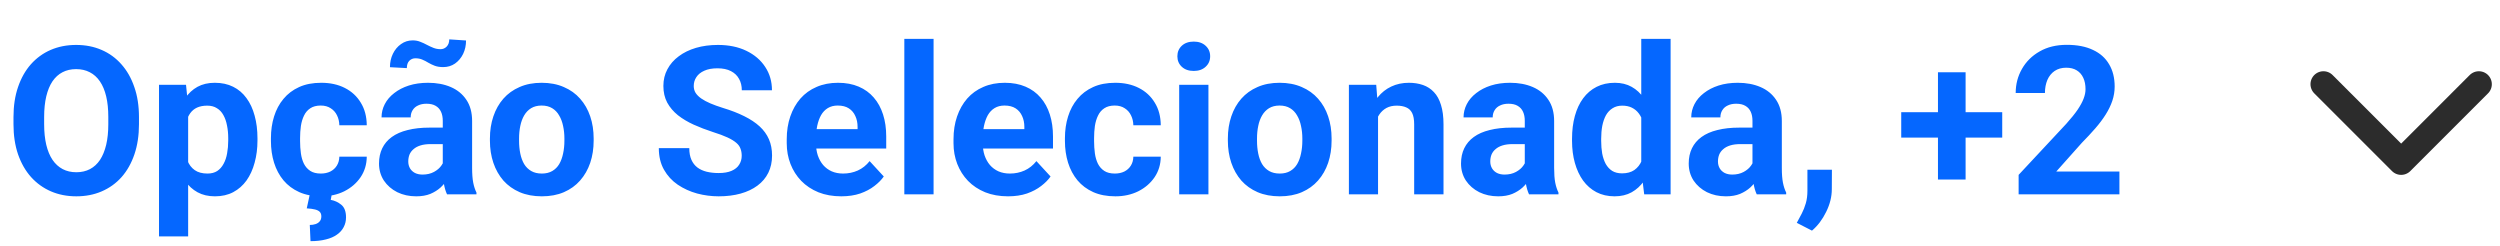<svg width="193" height="19" viewBox="0 0 193 19" fill="none" xmlns="http://www.w3.org/2000/svg">
<path d="M10.729 9.047V9.586C10.729 10.45 10.611 11.227 10.377 11.914C10.143 12.602 9.812 13.188 9.385 13.672C8.958 14.151 8.447 14.518 7.854 14.773C7.265 15.029 6.611 15.156 5.893 15.156C5.179 15.156 4.525 15.029 3.932 14.773C3.343 14.518 2.833 14.151 2.4 13.672C1.968 13.188 1.632 12.602 1.393 11.914C1.158 11.227 1.041 10.45 1.041 9.586V9.047C1.041 8.177 1.158 7.401 1.393 6.719C1.627 6.031 1.958 5.445 2.385 4.961C2.817 4.477 3.327 4.107 3.916 3.852C4.51 3.596 5.163 3.469 5.877 3.469C6.596 3.469 7.249 3.596 7.838 3.852C8.432 4.107 8.942 4.477 9.369 4.961C9.801 5.445 10.135 6.031 10.369 6.719C10.609 7.401 10.729 8.177 10.729 9.047ZM8.361 9.586V9.031C8.361 8.427 8.307 7.896 8.197 7.438C8.088 6.979 7.926 6.594 7.713 6.281C7.499 5.969 7.239 5.734 6.932 5.578C6.624 5.417 6.273 5.336 5.877 5.336C5.481 5.336 5.13 5.417 4.822 5.578C4.52 5.734 4.262 5.969 4.049 6.281C3.84 6.594 3.682 6.979 3.572 7.438C3.463 7.896 3.408 8.427 3.408 9.031V9.586C3.408 10.185 3.463 10.716 3.572 11.18C3.682 11.638 3.843 12.026 4.057 12.344C4.27 12.656 4.531 12.893 4.838 13.055C5.145 13.216 5.497 13.297 5.893 13.297C6.288 13.297 6.64 13.216 6.947 13.055C7.255 12.893 7.512 12.656 7.721 12.344C7.929 12.026 8.088 11.638 8.197 11.18C8.307 10.716 8.361 10.185 8.361 9.586ZM14.525 8.172V18.25H12.275V6.547H14.361L14.525 8.172ZM19.877 10.68V10.844C19.877 11.458 19.804 12.029 19.658 12.555C19.518 13.081 19.309 13.539 19.033 13.93C18.757 14.315 18.413 14.617 18.002 14.836C17.596 15.05 17.127 15.156 16.596 15.156C16.08 15.156 15.632 15.052 15.252 14.844C14.872 14.635 14.551 14.344 14.291 13.969C14.036 13.588 13.83 13.148 13.674 12.648C13.518 12.148 13.398 11.612 13.315 11.039V10.609C13.398 9.995 13.518 9.432 13.674 8.922C13.83 8.406 14.036 7.961 14.291 7.586C14.551 7.206 14.869 6.911 15.244 6.703C15.624 6.495 16.07 6.391 16.58 6.391C17.116 6.391 17.588 6.492 17.994 6.695C18.406 6.898 18.749 7.19 19.025 7.57C19.307 7.951 19.518 8.404 19.658 8.93C19.804 9.456 19.877 10.039 19.877 10.68ZM17.619 10.844V10.68C17.619 10.32 17.588 9.99 17.525 9.688C17.468 9.38 17.374 9.112 17.244 8.883C17.119 8.654 16.953 8.477 16.744 8.352C16.541 8.221 16.294 8.156 16.002 8.156C15.695 8.156 15.432 8.206 15.213 8.305C14.999 8.404 14.825 8.547 14.69 8.734C14.554 8.922 14.453 9.146 14.385 9.406C14.317 9.667 14.275 9.961 14.26 10.289V11.375C14.286 11.76 14.359 12.107 14.479 12.414C14.598 12.716 14.783 12.956 15.033 13.133C15.283 13.31 15.611 13.398 16.018 13.398C16.314 13.398 16.564 13.333 16.768 13.203C16.971 13.068 17.135 12.883 17.26 12.648C17.39 12.414 17.481 12.143 17.533 11.836C17.59 11.529 17.619 11.198 17.619 10.844ZM24.768 13.398C25.044 13.398 25.288 13.346 25.502 13.242C25.715 13.133 25.882 12.982 26.002 12.789C26.127 12.591 26.192 12.359 26.197 12.094H28.314C28.309 12.688 28.15 13.216 27.838 13.68C27.525 14.138 27.106 14.5 26.58 14.766C26.054 15.026 25.465 15.156 24.814 15.156C24.158 15.156 23.585 15.047 23.096 14.828C22.611 14.609 22.208 14.307 21.885 13.922C21.562 13.531 21.32 13.078 21.158 12.562C20.997 12.042 20.916 11.484 20.916 10.891V10.664C20.916 10.065 20.997 9.508 21.158 8.992C21.32 8.471 21.562 8.018 21.885 7.633C22.208 7.242 22.611 6.938 23.096 6.719C23.58 6.5 24.148 6.391 24.799 6.391C25.491 6.391 26.098 6.523 26.619 6.789C27.145 7.055 27.557 7.435 27.854 7.93C28.156 8.419 28.309 9 28.314 9.672H26.197C26.192 9.391 26.132 9.135 26.018 8.906C25.908 8.677 25.747 8.495 25.533 8.359C25.325 8.219 25.067 8.148 24.76 8.148C24.432 8.148 24.163 8.219 23.955 8.359C23.747 8.495 23.585 8.682 23.471 8.922C23.356 9.156 23.275 9.424 23.229 9.727C23.187 10.023 23.166 10.336 23.166 10.664V10.891C23.166 11.219 23.187 11.534 23.229 11.836C23.27 12.138 23.348 12.406 23.463 12.641C23.583 12.875 23.747 13.06 23.955 13.195C24.163 13.331 24.434 13.398 24.768 13.398ZM23.924 14.969H25.619L25.533 15.43C25.83 15.482 26.101 15.607 26.346 15.805C26.59 16.003 26.713 16.328 26.713 16.781C26.713 17.057 26.653 17.307 26.533 17.531C26.419 17.755 26.247 17.948 26.018 18.109C25.788 18.276 25.502 18.401 25.158 18.484C24.814 18.573 24.419 18.617 23.971 18.617L23.916 17.367C24.083 17.367 24.234 17.344 24.369 17.297C24.505 17.25 24.611 17.177 24.689 17.078C24.768 16.984 24.807 16.859 24.807 16.703C24.807 16.557 24.768 16.443 24.689 16.359C24.611 16.276 24.489 16.213 24.322 16.172C24.161 16.13 23.947 16.102 23.682 16.086L23.924 14.969ZM34.182 13.094V9.328C34.182 9.057 34.137 8.826 34.049 8.633C33.96 8.435 33.822 8.281 33.635 8.172C33.453 8.062 33.215 8.008 32.924 8.008C32.674 8.008 32.458 8.052 32.275 8.141C32.093 8.224 31.953 8.346 31.854 8.508C31.755 8.664 31.705 8.849 31.705 9.062H29.455C29.455 8.703 29.538 8.362 29.705 8.039C29.872 7.716 30.114 7.432 30.432 7.188C30.749 6.938 31.127 6.742 31.564 6.602C32.007 6.461 32.502 6.391 33.049 6.391C33.705 6.391 34.288 6.5 34.799 6.719C35.309 6.938 35.71 7.266 36.002 7.703C36.299 8.141 36.447 8.688 36.447 9.344V12.961C36.447 13.425 36.476 13.805 36.533 14.102C36.59 14.393 36.674 14.648 36.783 14.867V15H34.51C34.4 14.771 34.317 14.484 34.26 14.141C34.208 13.792 34.182 13.443 34.182 13.094ZM34.478 9.852L34.494 11.125H33.236C32.94 11.125 32.682 11.159 32.463 11.227C32.244 11.294 32.065 11.391 31.924 11.516C31.783 11.635 31.679 11.776 31.611 11.938C31.549 12.099 31.518 12.276 31.518 12.469C31.518 12.662 31.562 12.836 31.65 12.992C31.739 13.143 31.866 13.263 32.033 13.352C32.2 13.435 32.395 13.477 32.619 13.477C32.958 13.477 33.252 13.409 33.502 13.273C33.752 13.138 33.945 12.971 34.08 12.773C34.221 12.575 34.294 12.388 34.299 12.211L34.893 13.164C34.809 13.378 34.695 13.599 34.549 13.828C34.408 14.057 34.228 14.273 34.01 14.477C33.791 14.675 33.528 14.838 33.221 14.969C32.913 15.094 32.549 15.156 32.127 15.156C31.59 15.156 31.104 15.05 30.666 14.836C30.234 14.617 29.89 14.318 29.635 13.938C29.385 13.552 29.26 13.115 29.26 12.625C29.26 12.182 29.343 11.789 29.51 11.445C29.676 11.102 29.921 10.812 30.244 10.578C30.572 10.338 30.981 10.159 31.471 10.039C31.96 9.914 32.528 9.852 33.174 9.852H34.478ZM34.682 3.039L35.978 3.125C35.978 3.505 35.903 3.852 35.752 4.164C35.601 4.471 35.393 4.719 35.127 4.906C34.861 5.089 34.557 5.18 34.213 5.18C33.963 5.18 33.747 5.146 33.565 5.078C33.387 5.01 33.223 4.932 33.072 4.844C32.921 4.75 32.765 4.669 32.603 4.602C32.447 4.534 32.268 4.5 32.065 4.5C31.882 4.5 31.726 4.565 31.596 4.695C31.471 4.826 31.408 5.013 31.408 5.258L30.104 5.188C30.104 4.812 30.179 4.469 30.33 4.156C30.481 3.844 30.689 3.594 30.955 3.406C31.221 3.214 31.523 3.117 31.861 3.117C32.075 3.117 32.27 3.154 32.447 3.227C32.624 3.294 32.794 3.372 32.955 3.461C33.122 3.549 33.291 3.628 33.463 3.695C33.635 3.763 33.817 3.797 34.01 3.797C34.192 3.797 34.348 3.732 34.478 3.602C34.614 3.466 34.682 3.279 34.682 3.039ZM37.822 10.859V10.695C37.822 10.075 37.911 9.505 38.088 8.984C38.265 8.458 38.523 8.003 38.861 7.617C39.2 7.232 39.617 6.932 40.111 6.719C40.606 6.5 41.174 6.391 41.815 6.391C42.455 6.391 43.025 6.5 43.525 6.719C44.025 6.932 44.445 7.232 44.783 7.617C45.127 8.003 45.387 8.458 45.565 8.984C45.742 9.505 45.83 10.075 45.83 10.695V10.859C45.83 11.474 45.742 12.044 45.565 12.57C45.387 13.091 45.127 13.547 44.783 13.938C44.445 14.323 44.028 14.622 43.533 14.836C43.038 15.05 42.471 15.156 41.83 15.156C41.19 15.156 40.619 15.05 40.119 14.836C39.624 14.622 39.205 14.323 38.861 13.938C38.523 13.547 38.265 13.091 38.088 12.57C37.911 12.044 37.822 11.474 37.822 10.859ZM40.072 10.695V10.859C40.072 11.213 40.103 11.544 40.166 11.852C40.228 12.159 40.328 12.43 40.463 12.664C40.603 12.893 40.786 13.073 41.01 13.203C41.234 13.333 41.507 13.398 41.83 13.398C42.143 13.398 42.411 13.333 42.635 13.203C42.859 13.073 43.038 12.893 43.174 12.664C43.309 12.43 43.408 12.159 43.471 11.852C43.538 11.544 43.572 11.213 43.572 10.859V10.695C43.572 10.352 43.538 10.029 43.471 9.727C43.408 9.419 43.307 9.148 43.166 8.914C43.031 8.674 42.851 8.487 42.627 8.352C42.403 8.216 42.132 8.148 41.815 8.148C41.497 8.148 41.226 8.216 41.002 8.352C40.783 8.487 40.603 8.674 40.463 8.914C40.328 9.148 40.228 9.419 40.166 9.727C40.103 10.029 40.072 10.352 40.072 10.695ZM57.26 12.023C57.26 11.82 57.228 11.638 57.166 11.477C57.109 11.31 56.999 11.159 56.838 11.023C56.676 10.883 56.45 10.745 56.158 10.609C55.867 10.474 55.489 10.333 55.025 10.188C54.51 10.021 54.02 9.833 53.557 9.625C53.098 9.417 52.692 9.174 52.338 8.898C51.989 8.617 51.713 8.292 51.51 7.922C51.312 7.552 51.213 7.122 51.213 6.633C51.213 6.159 51.317 5.729 51.525 5.344C51.734 4.953 52.025 4.62 52.4 4.344C52.775 4.062 53.218 3.846 53.728 3.695C54.244 3.544 54.809 3.469 55.424 3.469C56.262 3.469 56.994 3.62 57.619 3.922C58.244 4.224 58.728 4.638 59.072 5.164C59.421 5.69 59.596 6.292 59.596 6.969H57.268C57.268 6.635 57.197 6.344 57.057 6.094C56.921 5.839 56.713 5.638 56.432 5.492C56.156 5.346 55.807 5.273 55.385 5.273C54.978 5.273 54.64 5.336 54.369 5.461C54.098 5.581 53.895 5.745 53.76 5.953C53.624 6.156 53.557 6.385 53.557 6.641C53.557 6.833 53.603 7.008 53.697 7.164C53.796 7.32 53.942 7.466 54.135 7.602C54.328 7.737 54.565 7.865 54.846 7.984C55.127 8.104 55.453 8.221 55.822 8.336C56.442 8.523 56.986 8.734 57.455 8.969C57.929 9.203 58.325 9.466 58.643 9.758C58.96 10.05 59.2 10.38 59.361 10.75C59.523 11.12 59.603 11.539 59.603 12.008C59.603 12.503 59.507 12.945 59.315 13.336C59.122 13.727 58.843 14.057 58.478 14.328C58.114 14.599 57.679 14.805 57.174 14.945C56.669 15.086 56.103 15.156 55.478 15.156C54.916 15.156 54.361 15.083 53.815 14.938C53.268 14.787 52.77 14.56 52.322 14.258C51.88 13.956 51.525 13.57 51.26 13.102C50.994 12.633 50.861 12.078 50.861 11.438H53.213C53.213 11.792 53.268 12.091 53.377 12.336C53.486 12.581 53.64 12.779 53.838 12.93C54.041 13.081 54.281 13.19 54.557 13.258C54.838 13.325 55.145 13.359 55.478 13.359C55.885 13.359 56.218 13.302 56.478 13.188C56.744 13.073 56.94 12.914 57.065 12.711C57.195 12.508 57.26 12.279 57.26 12.023ZM64.947 15.156C64.291 15.156 63.703 15.052 63.182 14.844C62.661 14.63 62.218 14.336 61.853 13.961C61.494 13.586 61.218 13.151 61.025 12.656C60.833 12.156 60.736 11.625 60.736 11.062V10.75C60.736 10.109 60.828 9.523 61.01 8.992C61.192 8.461 61.453 8 61.791 7.609C62.135 7.219 62.551 6.919 63.041 6.711C63.531 6.497 64.083 6.391 64.697 6.391C65.296 6.391 65.828 6.49 66.291 6.688C66.755 6.885 67.143 7.167 67.455 7.531C67.773 7.896 68.012 8.333 68.174 8.844C68.335 9.349 68.416 9.911 68.416 10.531V11.469H61.697V9.969H66.205V9.797C66.205 9.484 66.148 9.206 66.033 8.961C65.924 8.711 65.757 8.513 65.533 8.367C65.309 8.221 65.023 8.148 64.674 8.148C64.377 8.148 64.122 8.214 63.908 8.344C63.695 8.474 63.52 8.656 63.385 8.891C63.255 9.125 63.156 9.401 63.088 9.719C63.025 10.031 62.994 10.375 62.994 10.75V11.062C62.994 11.401 63.041 11.713 63.135 12C63.234 12.287 63.372 12.534 63.549 12.742C63.731 12.95 63.95 13.112 64.205 13.227C64.466 13.341 64.76 13.398 65.088 13.398C65.494 13.398 65.872 13.32 66.221 13.164C66.575 13.003 66.88 12.76 67.135 12.438L68.228 13.625C68.051 13.88 67.809 14.125 67.502 14.359C67.2 14.594 66.835 14.787 66.408 14.938C65.981 15.083 65.494 15.156 64.947 15.156ZM72.072 3V15H69.814V3H72.072ZM77.822 15.156C77.166 15.156 76.578 15.052 76.057 14.844C75.536 14.63 75.093 14.336 74.728 13.961C74.369 13.586 74.093 13.151 73.9 12.656C73.708 12.156 73.611 11.625 73.611 11.062V10.75C73.611 10.109 73.703 9.523 73.885 8.992C74.067 8.461 74.328 8 74.666 7.609C75.01 7.219 75.426 6.919 75.916 6.711C76.406 6.497 76.958 6.391 77.572 6.391C78.171 6.391 78.703 6.49 79.166 6.688C79.63 6.885 80.018 7.167 80.33 7.531C80.648 7.896 80.887 8.333 81.049 8.844C81.21 9.349 81.291 9.911 81.291 10.531V11.469H74.572V9.969H79.08V9.797C79.08 9.484 79.023 9.206 78.908 8.961C78.799 8.711 78.632 8.513 78.408 8.367C78.184 8.221 77.898 8.148 77.549 8.148C77.252 8.148 76.997 8.214 76.783 8.344C76.57 8.474 76.395 8.656 76.26 8.891C76.13 9.125 76.031 9.401 75.963 9.719C75.9 10.031 75.869 10.375 75.869 10.75V11.062C75.869 11.401 75.916 11.713 76.01 12C76.109 12.287 76.247 12.534 76.424 12.742C76.606 12.95 76.825 13.112 77.08 13.227C77.341 13.341 77.635 13.398 77.963 13.398C78.369 13.398 78.747 13.32 79.096 13.164C79.45 13.003 79.755 12.76 80.01 12.438L81.103 13.625C80.926 13.88 80.684 14.125 80.377 14.359C80.075 14.594 79.71 14.787 79.283 14.938C78.856 15.083 78.369 15.156 77.822 15.156ZM86.064 13.398C86.341 13.398 86.585 13.346 86.799 13.242C87.012 13.133 87.179 12.982 87.299 12.789C87.424 12.591 87.489 12.359 87.494 12.094H89.611C89.606 12.688 89.447 13.216 89.135 13.68C88.822 14.138 88.403 14.5 87.877 14.766C87.351 15.026 86.762 15.156 86.111 15.156C85.455 15.156 84.882 15.047 84.393 14.828C83.908 14.609 83.505 14.307 83.182 13.922C82.859 13.531 82.617 13.078 82.455 12.562C82.294 12.042 82.213 11.484 82.213 10.891V10.664C82.213 10.065 82.294 9.508 82.455 8.992C82.617 8.471 82.859 8.018 83.182 7.633C83.505 7.242 83.908 6.938 84.393 6.719C84.877 6.5 85.445 6.391 86.096 6.391C86.788 6.391 87.395 6.523 87.916 6.789C88.442 7.055 88.853 7.435 89.15 7.93C89.453 8.419 89.606 9 89.611 9.672H87.494C87.489 9.391 87.429 9.135 87.314 8.906C87.205 8.677 87.044 8.495 86.83 8.359C86.622 8.219 86.364 8.148 86.057 8.148C85.728 8.148 85.46 8.219 85.252 8.359C85.044 8.495 84.882 8.682 84.768 8.922C84.653 9.156 84.572 9.424 84.525 9.727C84.484 10.023 84.463 10.336 84.463 10.664V10.891C84.463 11.219 84.484 11.534 84.525 11.836C84.567 12.138 84.645 12.406 84.76 12.641C84.88 12.875 85.044 13.06 85.252 13.195C85.46 13.331 85.731 13.398 86.064 13.398ZM93.291 6.547V15H91.033V6.547H93.291ZM90.893 4.344C90.893 4.016 91.007 3.745 91.236 3.531C91.466 3.318 91.773 3.211 92.158 3.211C92.538 3.211 92.843 3.318 93.072 3.531C93.307 3.745 93.424 4.016 93.424 4.344C93.424 4.672 93.307 4.943 93.072 5.156C92.843 5.37 92.538 5.477 92.158 5.477C91.773 5.477 91.466 5.37 91.236 5.156C91.007 4.943 90.893 4.672 90.893 4.344ZM94.791 10.859V10.695C94.791 10.075 94.88 9.505 95.057 8.984C95.234 8.458 95.492 8.003 95.83 7.617C96.169 7.232 96.585 6.932 97.08 6.719C97.575 6.5 98.143 6.391 98.783 6.391C99.424 6.391 99.994 6.5 100.494 6.719C100.994 6.932 101.413 7.232 101.752 7.617C102.096 8.003 102.356 8.458 102.533 8.984C102.71 9.505 102.799 10.075 102.799 10.695V10.859C102.799 11.474 102.71 12.044 102.533 12.57C102.356 13.091 102.096 13.547 101.752 13.938C101.413 14.323 100.997 14.622 100.502 14.836C100.007 15.05 99.439 15.156 98.799 15.156C98.158 15.156 97.588 15.05 97.088 14.836C96.593 14.622 96.174 14.323 95.83 13.938C95.492 13.547 95.234 13.091 95.057 12.57C94.88 12.044 94.791 11.474 94.791 10.859ZM97.041 10.695V10.859C97.041 11.213 97.072 11.544 97.135 11.852C97.197 12.159 97.296 12.43 97.432 12.664C97.572 12.893 97.755 13.073 97.978 13.203C98.203 13.333 98.476 13.398 98.799 13.398C99.111 13.398 99.38 13.333 99.603 13.203C99.828 13.073 100.007 12.893 100.143 12.664C100.278 12.43 100.377 12.159 100.439 11.852C100.507 11.544 100.541 11.213 100.541 10.859V10.695C100.541 10.352 100.507 10.029 100.439 9.727C100.377 9.419 100.275 9.148 100.135 8.914C99.999 8.674 99.82 8.487 99.596 8.352C99.372 8.216 99.101 8.148 98.783 8.148C98.466 8.148 98.195 8.216 97.971 8.352C97.752 8.487 97.572 8.674 97.432 8.914C97.296 9.148 97.197 9.419 97.135 9.727C97.072 10.029 97.041 10.352 97.041 10.695ZM106.385 8.352V15H104.135V6.547H106.244L106.385 8.352ZM106.057 10.477H105.447C105.447 9.852 105.528 9.289 105.689 8.789C105.851 8.284 106.077 7.854 106.369 7.5C106.661 7.141 107.007 6.867 107.408 6.68C107.814 6.487 108.268 6.391 108.768 6.391C109.163 6.391 109.525 6.448 109.854 6.562C110.182 6.677 110.463 6.859 110.697 7.109C110.937 7.359 111.119 7.69 111.244 8.102C111.374 8.513 111.439 9.016 111.439 9.609V15H109.174V9.602C109.174 9.227 109.122 8.935 109.018 8.727C108.913 8.518 108.76 8.372 108.557 8.289C108.359 8.201 108.114 8.156 107.822 8.156C107.52 8.156 107.257 8.216 107.033 8.336C106.814 8.456 106.632 8.622 106.486 8.836C106.346 9.044 106.239 9.289 106.166 9.57C106.093 9.852 106.057 10.154 106.057 10.477ZM117.713 13.094V9.328C117.713 9.057 117.669 8.826 117.58 8.633C117.492 8.435 117.354 8.281 117.166 8.172C116.984 8.062 116.747 8.008 116.455 8.008C116.205 8.008 115.989 8.052 115.807 8.141C115.624 8.224 115.484 8.346 115.385 8.508C115.286 8.664 115.236 8.849 115.236 9.062H112.986C112.986 8.703 113.07 8.362 113.236 8.039C113.403 7.716 113.645 7.432 113.963 7.188C114.281 6.938 114.658 6.742 115.096 6.602C115.538 6.461 116.033 6.391 116.58 6.391C117.236 6.391 117.82 6.5 118.33 6.719C118.84 6.938 119.242 7.266 119.533 7.703C119.83 8.141 119.979 8.688 119.979 9.344V12.961C119.979 13.425 120.007 13.805 120.064 14.102C120.122 14.393 120.205 14.648 120.314 14.867V15H118.041C117.932 14.771 117.848 14.484 117.791 14.141C117.739 13.792 117.713 13.443 117.713 13.094ZM118.01 9.852L118.025 11.125H116.768C116.471 11.125 116.213 11.159 115.994 11.227C115.775 11.294 115.596 11.391 115.455 11.516C115.314 11.635 115.21 11.776 115.143 11.938C115.08 12.099 115.049 12.276 115.049 12.469C115.049 12.662 115.093 12.836 115.182 12.992C115.27 13.143 115.398 13.263 115.564 13.352C115.731 13.435 115.926 13.477 116.15 13.477C116.489 13.477 116.783 13.409 117.033 13.273C117.283 13.138 117.476 12.971 117.611 12.773C117.752 12.575 117.825 12.388 117.83 12.211L118.424 13.164C118.34 13.378 118.226 13.599 118.08 13.828C117.939 14.057 117.76 14.273 117.541 14.477C117.322 14.675 117.059 14.838 116.752 14.969C116.445 15.094 116.08 15.156 115.658 15.156C115.122 15.156 114.635 15.05 114.197 14.836C113.765 14.617 113.421 14.318 113.166 13.938C112.916 13.552 112.791 13.115 112.791 12.625C112.791 12.182 112.874 11.789 113.041 11.445C113.208 11.102 113.452 10.812 113.775 10.578C114.104 10.338 114.512 10.159 115.002 10.039C115.492 9.914 116.059 9.852 116.705 9.852H118.01ZM126.705 13.156V3H128.971V15H126.932L126.705 13.156ZM121.361 10.875V10.711C121.361 10.065 121.434 9.479 121.58 8.953C121.726 8.422 121.939 7.966 122.221 7.586C122.502 7.206 122.848 6.911 123.26 6.703C123.671 6.495 124.14 6.391 124.666 6.391C125.161 6.391 125.593 6.495 125.963 6.703C126.338 6.911 126.656 7.208 126.916 7.594C127.182 7.974 127.395 8.424 127.557 8.945C127.718 9.461 127.835 10.026 127.908 10.641V11C127.835 11.588 127.718 12.135 127.557 12.641C127.395 13.146 127.182 13.588 126.916 13.969C126.656 14.344 126.338 14.635 125.963 14.844C125.588 15.052 125.15 15.156 124.65 15.156C124.124 15.156 123.656 15.05 123.244 14.836C122.838 14.622 122.494 14.323 122.213 13.938C121.937 13.552 121.726 13.099 121.58 12.578C121.434 12.057 121.361 11.49 121.361 10.875ZM123.611 10.711V10.875C123.611 11.224 123.637 11.55 123.689 11.852C123.747 12.154 123.838 12.422 123.963 12.656C124.093 12.885 124.26 13.065 124.463 13.195C124.671 13.32 124.924 13.383 125.221 13.383C125.606 13.383 125.924 13.297 126.174 13.125C126.424 12.948 126.614 12.706 126.744 12.398C126.88 12.091 126.958 11.737 126.979 11.336V10.312C126.963 9.984 126.916 9.69 126.838 9.43C126.765 9.164 126.656 8.938 126.51 8.75C126.369 8.562 126.192 8.417 125.979 8.312C125.77 8.208 125.523 8.156 125.236 8.156C124.945 8.156 124.695 8.224 124.486 8.359C124.278 8.49 124.109 8.669 123.979 8.898C123.854 9.128 123.76 9.398 123.697 9.711C123.64 10.018 123.611 10.352 123.611 10.711ZM135.291 13.094V9.328C135.291 9.057 135.247 8.826 135.158 8.633C135.07 8.435 134.932 8.281 134.744 8.172C134.562 8.062 134.325 8.008 134.033 8.008C133.783 8.008 133.567 8.052 133.385 8.141C133.202 8.224 133.062 8.346 132.963 8.508C132.864 8.664 132.814 8.849 132.814 9.062H130.564C130.564 8.703 130.648 8.362 130.814 8.039C130.981 7.716 131.223 7.432 131.541 7.188C131.859 6.938 132.236 6.742 132.674 6.602C133.117 6.461 133.611 6.391 134.158 6.391C134.814 6.391 135.398 6.5 135.908 6.719C136.419 6.938 136.82 7.266 137.111 7.703C137.408 8.141 137.557 8.688 137.557 9.344V12.961C137.557 13.425 137.585 13.805 137.643 14.102C137.7 14.393 137.783 14.648 137.893 14.867V15H135.619C135.51 14.771 135.426 14.484 135.369 14.141C135.317 13.792 135.291 13.443 135.291 13.094ZM135.588 9.852L135.604 11.125H134.346C134.049 11.125 133.791 11.159 133.572 11.227C133.354 11.294 133.174 11.391 133.033 11.516C132.893 11.635 132.788 11.776 132.721 11.938C132.658 12.099 132.627 12.276 132.627 12.469C132.627 12.662 132.671 12.836 132.76 12.992C132.848 13.143 132.976 13.263 133.143 13.352C133.309 13.435 133.505 13.477 133.729 13.477C134.067 13.477 134.361 13.409 134.611 13.273C134.861 13.138 135.054 12.971 135.189 12.773C135.33 12.575 135.403 12.388 135.408 12.211L136.002 13.164C135.919 13.378 135.804 13.599 135.658 13.828C135.518 14.057 135.338 14.273 135.119 14.477C134.9 14.675 134.637 14.838 134.33 14.969C134.023 15.094 133.658 15.156 133.236 15.156C132.7 15.156 132.213 15.05 131.775 14.836C131.343 14.617 130.999 14.318 130.744 13.938C130.494 13.552 130.369 13.115 130.369 12.625C130.369 12.182 130.452 11.789 130.619 11.445C130.786 11.102 131.031 10.812 131.354 10.578C131.682 10.338 132.09 10.159 132.58 10.039C133.07 9.914 133.637 9.852 134.283 9.852H135.588ZM141.424 13.102L141.416 14.609C141.416 15.188 141.27 15.771 140.979 16.359C140.692 16.948 140.327 17.43 139.885 17.805L138.713 17.203C138.843 16.963 138.971 16.724 139.096 16.484C139.221 16.245 139.325 15.982 139.408 15.695C139.492 15.409 139.533 15.083 139.533 14.719V13.102H141.424ZM154.572 8.664V10.625H146.775V8.664H154.572ZM151.744 5.578V13.859H149.611V5.578H151.744ZM163.619 13.242V15H155.838V13.5L159.518 9.555C159.887 9.143 160.179 8.781 160.393 8.469C160.606 8.151 160.76 7.867 160.854 7.617C160.952 7.362 161.002 7.12 161.002 6.891C161.002 6.547 160.945 6.253 160.83 6.008C160.715 5.758 160.546 5.565 160.322 5.43C160.104 5.294 159.833 5.227 159.51 5.227C159.166 5.227 158.869 5.31 158.619 5.477C158.374 5.643 158.187 5.875 158.057 6.172C157.932 6.469 157.869 6.805 157.869 7.18H155.611C155.611 6.503 155.773 5.883 156.096 5.32C156.419 4.753 156.874 4.302 157.463 3.969C158.051 3.63 158.749 3.461 159.557 3.461C160.354 3.461 161.025 3.591 161.572 3.852C162.124 4.107 162.541 4.477 162.822 4.961C163.109 5.44 163.252 6.013 163.252 6.68C163.252 7.055 163.192 7.422 163.072 7.781C162.952 8.135 162.781 8.49 162.557 8.844C162.338 9.193 162.072 9.547 161.76 9.906C161.447 10.266 161.101 10.638 160.721 11.023L158.744 13.242H163.619Z" fill="#0567FF"/>
<path d="M179.369 6.5L185.369 12.5L191.369 6.5" stroke="#2C2C2C" stroke-width="2" stroke-linecap="round" stroke-linejoin="round"/>
</svg>
